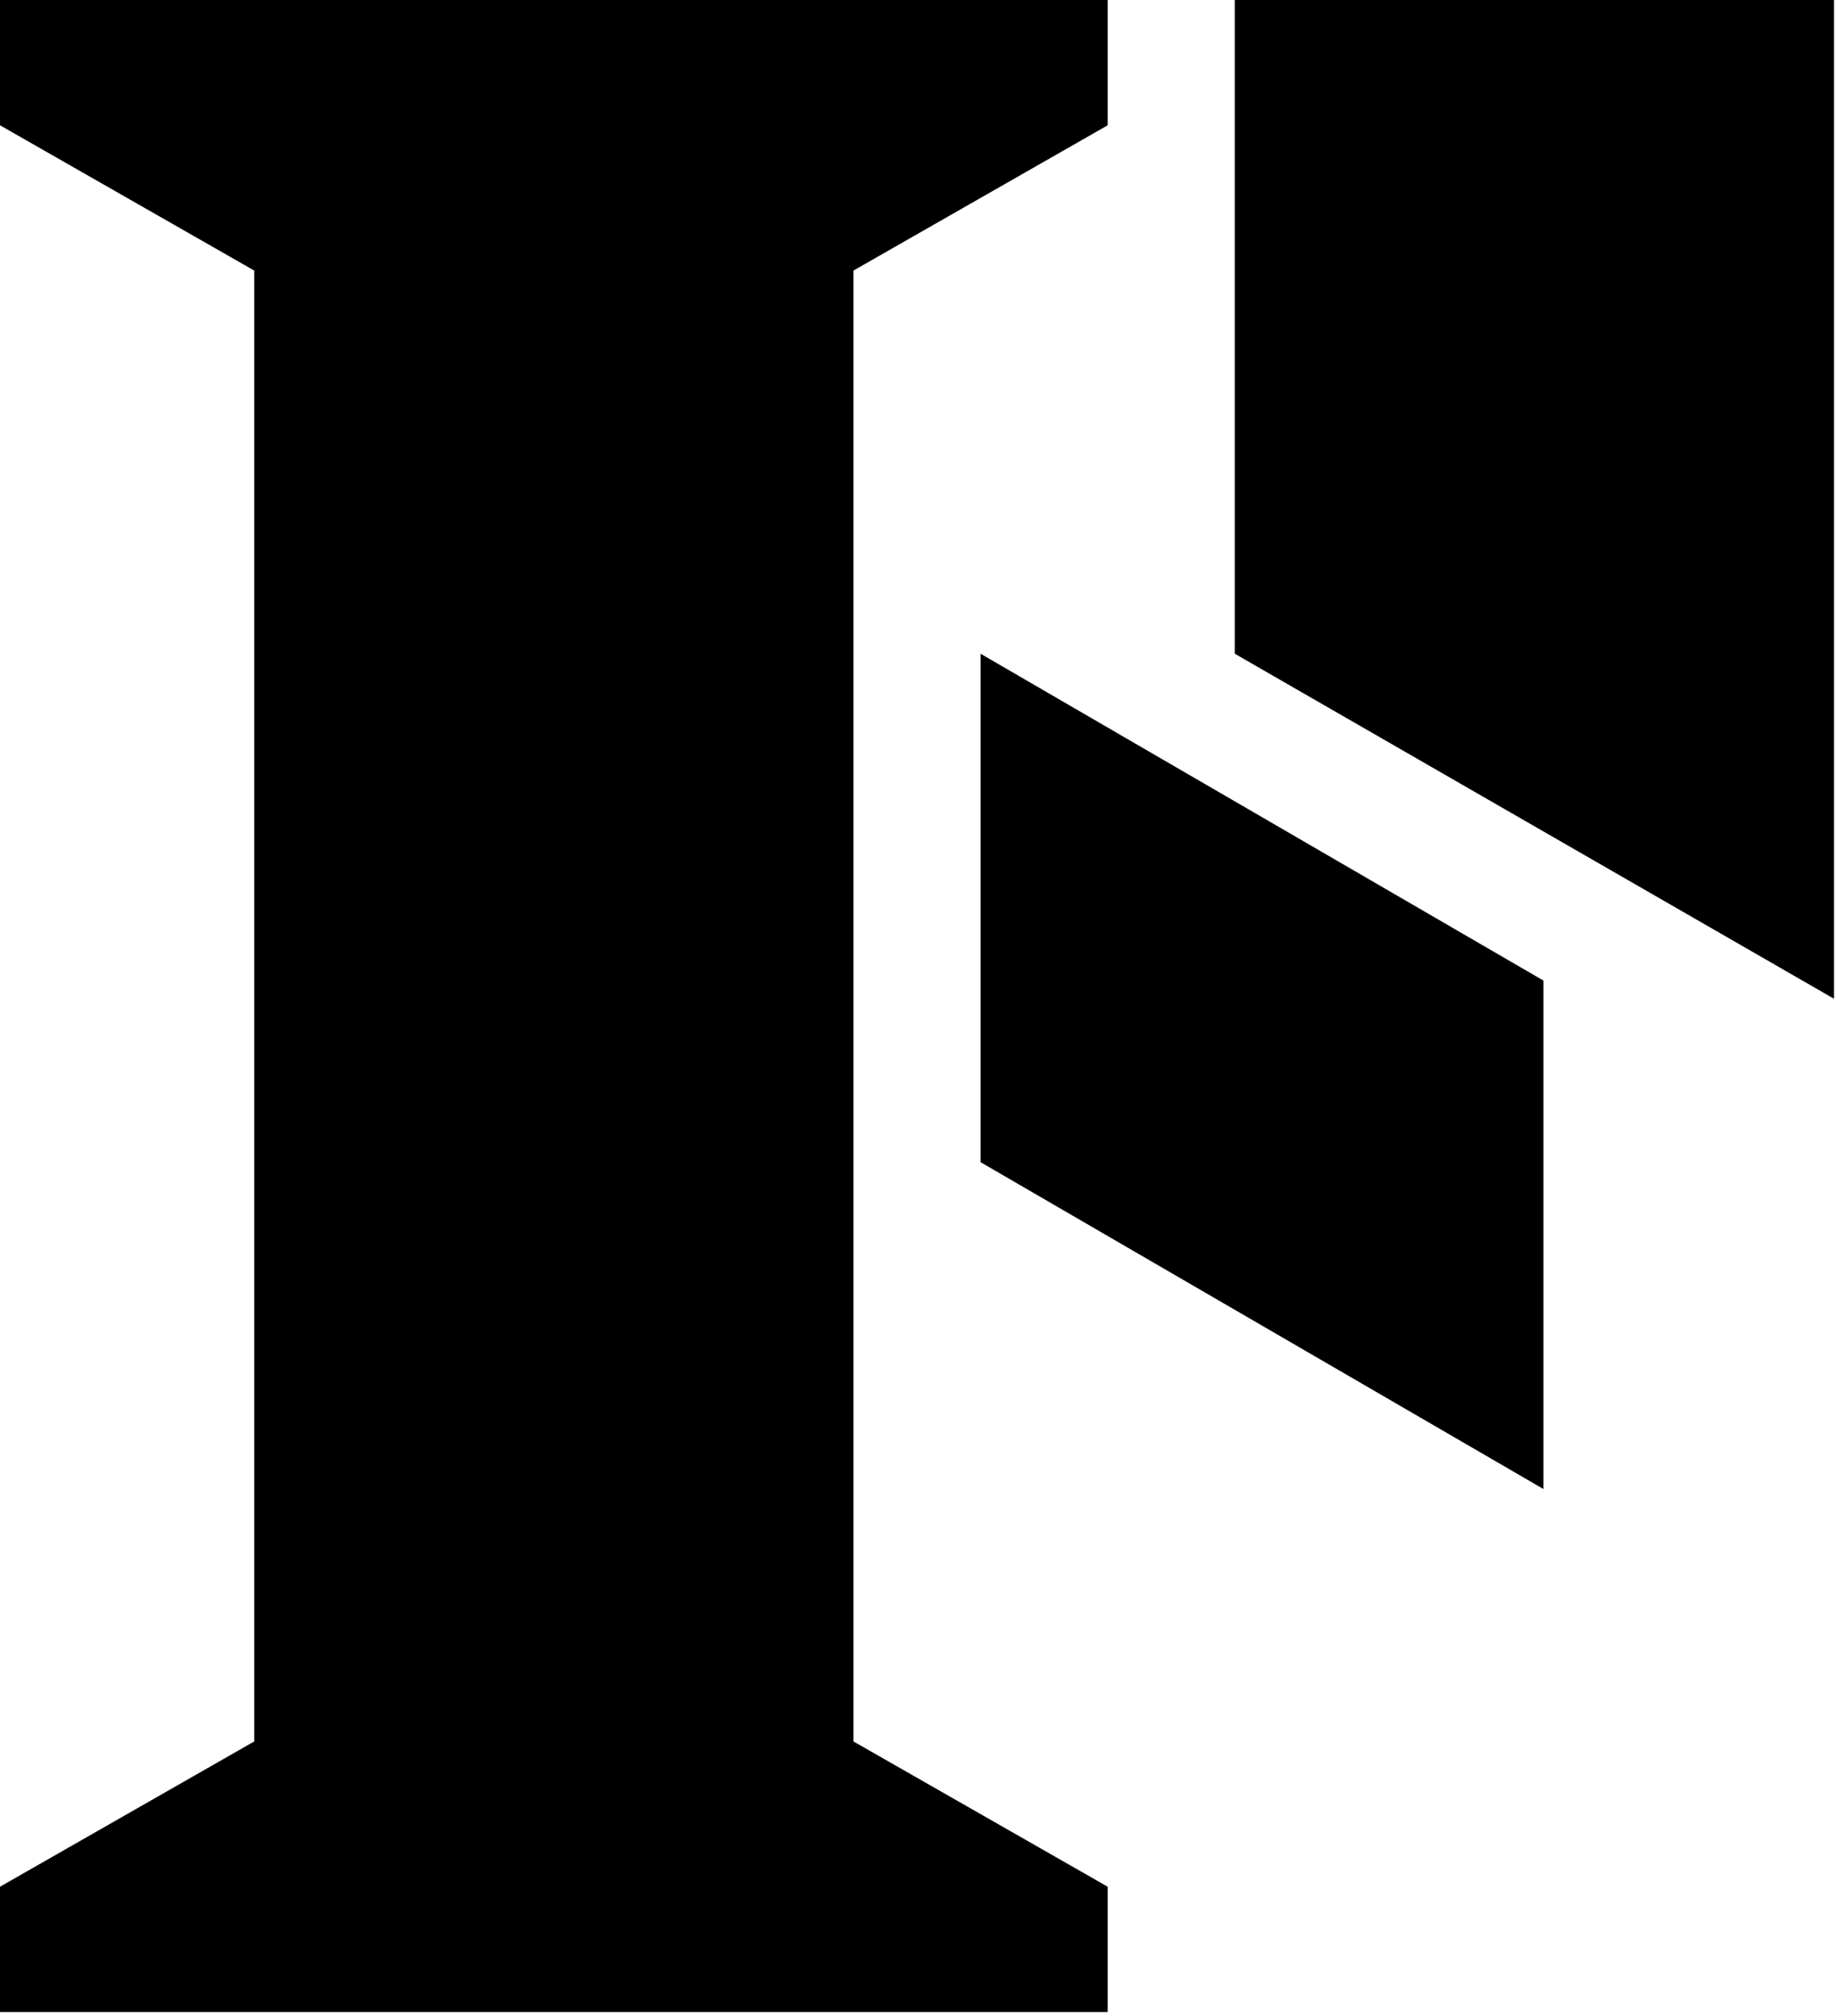 <svg width="383" height="420" version="1.1" viewBox="0 0 101 111" xmlns="http://www.w3.org/2000/svg">
    <path d="m-0.11 0v6.9l14 8v81l-14 8v6.9h61v-6.9l-14-8v-81l14-8v-6.9h-47zm68 0v36l33 19v-55zm-14 36v28l31 18v-28z" />
</svg>
   